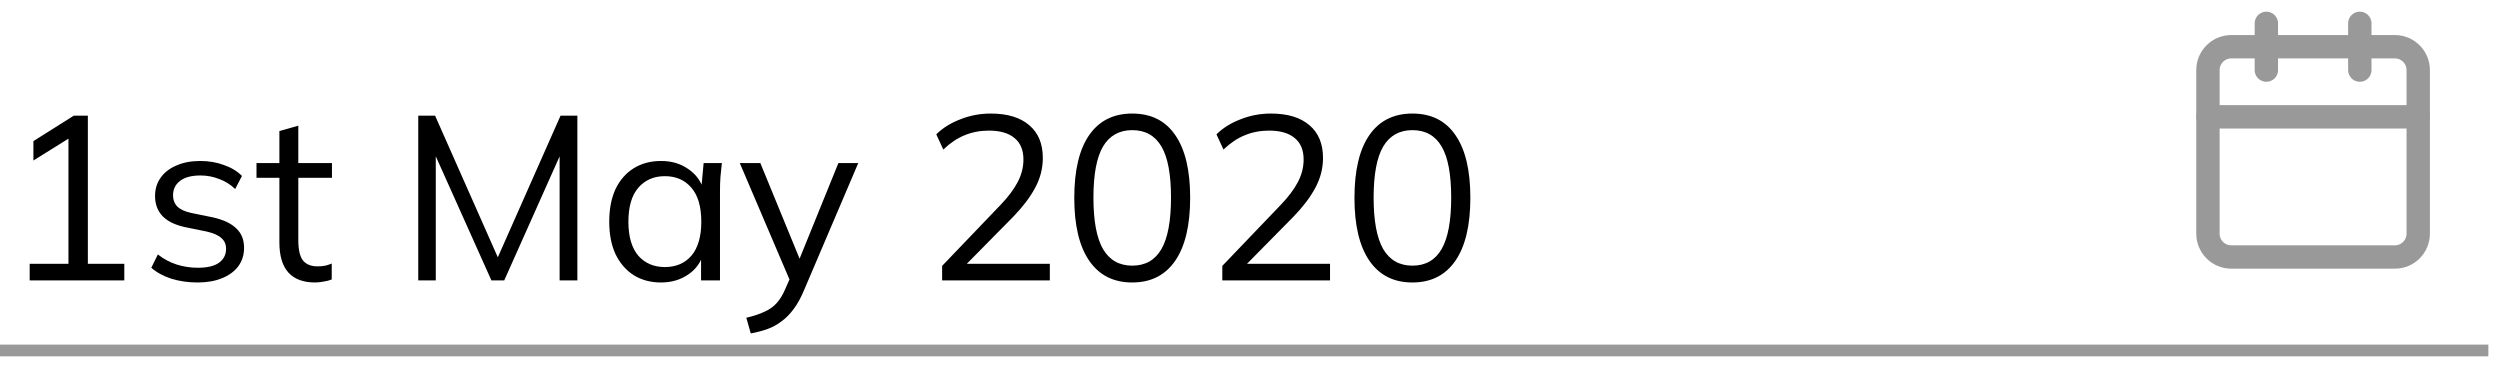 <svg width="214" height="33" viewBox="0 0 214 33" fill="none" xmlns="http://www.w3.org/2000/svg">
<path d="M2.54 24V22.58H5.86V11.32H6.74L2.86 13.74V12.08L6.32 9.9H7.52V22.58H10.64V24H2.54ZM16.912 24.18C16.112 24.18 15.366 24.073 14.672 23.86C13.979 23.633 13.405 23.32 12.952 22.92L13.512 21.78C14.005 22.167 14.539 22.453 15.112 22.64C15.699 22.827 16.305 22.92 16.932 22.92C17.732 22.92 18.332 22.78 18.732 22.5C19.145 22.207 19.352 21.807 19.352 21.3C19.352 20.913 19.219 20.607 18.952 20.38C18.699 20.14 18.279 19.953 17.692 19.82L15.832 19.44C14.979 19.253 14.339 18.94 13.912 18.5C13.486 18.047 13.272 17.473 13.272 16.78C13.272 16.193 13.425 15.68 13.732 15.24C14.039 14.787 14.486 14.433 15.072 14.18C15.659 13.913 16.346 13.78 17.132 13.78C17.866 13.78 18.539 13.893 19.152 14.12C19.779 14.333 20.299 14.647 20.712 15.06L20.132 16.18C19.732 15.793 19.272 15.507 18.752 15.32C18.245 15.12 17.719 15.02 17.172 15.02C16.386 15.02 15.792 15.18 15.392 15.5C15.005 15.807 14.812 16.213 14.812 16.72C14.812 17.107 14.932 17.427 15.172 17.68C15.425 17.92 15.812 18.1 16.332 18.22L18.192 18.6C19.099 18.8 19.772 19.113 20.212 19.54C20.666 19.953 20.892 20.513 20.892 21.22C20.892 21.82 20.726 22.347 20.392 22.8C20.059 23.24 19.592 23.58 18.992 23.82C18.405 24.06 17.712 24.18 16.912 24.18ZM26.956 24.18C25.97 24.18 25.216 23.9 24.696 23.34C24.176 22.767 23.916 21.907 23.916 20.76V15.22H21.956V13.96H23.916V11.22L25.536 10.76V13.96H28.416V15.22H25.536V20.58C25.536 21.38 25.67 21.953 25.936 22.3C26.216 22.633 26.63 22.8 27.176 22.8C27.43 22.8 27.656 22.78 27.856 22.74C28.056 22.687 28.236 22.627 28.396 22.56V23.92C28.21 24 27.983 24.06 27.716 24.1C27.463 24.153 27.21 24.18 26.956 24.18ZM35.803 24V9.9H37.243L42.903 22.68H42.323L47.983 9.9H49.423V24H47.903V12.04H48.503L43.163 24H42.063L36.703 12.04H37.303V24H35.803ZM56.591 24.18C55.698 24.18 54.918 23.973 54.251 23.56C53.585 23.133 53.065 22.533 52.691 21.76C52.331 20.987 52.151 20.06 52.151 18.98C52.151 17.887 52.331 16.953 52.691 16.18C53.065 15.407 53.585 14.813 54.251 14.4C54.918 13.987 55.698 13.78 56.591 13.78C57.498 13.78 58.278 14.013 58.931 14.48C59.598 14.933 60.038 15.553 60.251 16.34H60.011L60.231 13.96H61.791C61.751 14.347 61.711 14.74 61.671 15.14C61.645 15.527 61.631 15.907 61.631 16.28V24H60.011V21.64H60.231C60.018 22.427 59.578 23.047 58.911 23.5C58.245 23.953 57.471 24.18 56.591 24.18ZM56.911 22.86C57.871 22.86 58.631 22.533 59.191 21.88C59.751 21.213 60.031 20.247 60.031 18.98C60.031 17.7 59.751 16.733 59.191 16.08C58.631 15.413 57.871 15.08 56.911 15.08C55.965 15.08 55.205 15.413 54.631 16.08C54.071 16.733 53.791 17.7 53.791 18.98C53.791 20.247 54.071 21.213 54.631 21.88C55.205 22.533 55.965 22.86 56.911 22.86ZM64.266 28.54L63.886 27.2C64.513 27.053 65.033 26.88 65.446 26.68C65.873 26.493 66.226 26.24 66.506 25.92C66.786 25.6 67.026 25.2 67.226 24.72L67.746 23.54L67.706 24.22L63.326 13.96H65.086L68.706 22.78H68.186L71.766 13.96H73.466L68.826 24.84C68.559 25.48 68.266 26.013 67.946 26.44C67.626 26.88 67.279 27.233 66.906 27.5C66.546 27.78 66.146 28 65.706 28.16C65.266 28.32 64.786 28.447 64.266 28.54ZM80.646 24V22.76L85.646 17.54C86.299 16.86 86.786 16.213 87.106 15.6C87.439 14.973 87.606 14.327 87.606 13.66C87.606 12.847 87.352 12.233 86.846 11.82C86.339 11.393 85.606 11.18 84.646 11.18C83.899 11.18 83.206 11.313 82.566 11.58C81.939 11.833 81.332 12.24 80.746 12.8L80.146 11.5C80.679 10.967 81.359 10.54 82.186 10.22C83.012 9.887 83.886 9.72 84.806 9.72C86.232 9.72 87.332 10.053 88.106 10.72C88.879 11.373 89.266 12.307 89.266 13.52C89.266 14.413 89.046 15.267 88.606 16.08C88.179 16.88 87.552 17.707 86.726 18.56L82.306 23.04V22.58H89.866V24H80.646ZM96.918 24.18C95.318 24.18 94.091 23.56 93.238 22.32C92.385 21.08 91.958 19.287 91.958 16.94C91.958 14.58 92.385 12.787 93.238 11.56C94.091 10.333 95.318 9.72 96.918 9.72C98.531 9.72 99.758 10.333 100.598 11.56C101.451 12.787 101.878 14.573 101.878 16.92C101.878 19.28 101.451 21.08 100.598 22.32C99.745 23.56 98.518 24.18 96.918 24.18ZM96.918 22.74C98.038 22.74 98.871 22.267 99.418 21.32C99.965 20.373 100.238 18.907 100.238 16.92C100.238 14.92 99.965 13.46 99.418 12.54C98.871 11.607 98.038 11.14 96.918 11.14C95.811 11.14 94.978 11.607 94.418 12.54C93.871 13.473 93.598 14.933 93.598 16.92C93.598 18.907 93.871 20.373 94.418 21.32C94.978 22.267 95.811 22.74 96.918 22.74ZM104.63 24V22.76L109.63 17.54C110.283 16.86 110.77 16.213 111.09 15.6C111.423 14.973 111.59 14.327 111.59 13.66C111.59 12.847 111.337 12.233 110.83 11.82C110.323 11.393 109.59 11.18 108.63 11.18C107.883 11.18 107.19 11.313 106.55 11.58C105.923 11.833 105.317 12.24 104.73 12.8L104.13 11.5C104.663 10.967 105.343 10.54 106.17 10.22C106.997 9.887 107.87 9.72 108.79 9.72C110.217 9.72 111.317 10.053 112.09 10.72C112.863 11.373 113.25 12.307 113.25 13.52C113.25 14.413 113.03 15.267 112.59 16.08C112.163 16.88 111.537 17.707 110.71 18.56L106.29 23.04V22.58H113.85V24H104.63ZM120.902 24.18C119.302 24.18 118.076 23.56 117.222 22.32C116.369 21.08 115.942 19.287 115.942 16.94C115.942 14.58 116.369 12.787 117.222 11.56C118.076 10.333 119.302 9.72 120.902 9.72C122.516 9.72 123.742 10.333 124.582 11.56C125.436 12.787 125.862 14.573 125.862 16.92C125.862 19.28 125.436 21.08 124.582 22.32C123.729 23.56 122.502 24.18 120.902 24.18ZM120.902 22.74C122.022 22.74 122.856 22.267 123.402 21.32C123.949 20.373 124.222 18.907 124.222 16.92C124.222 14.92 123.949 13.46 123.402 12.54C122.856 11.607 122.022 11.14 120.902 11.14C119.796 11.14 118.962 11.607 118.402 12.54C117.856 13.473 117.582 14.933 117.582 16.92C117.582 18.907 117.856 20.373 118.402 21.32C118.962 22.267 119.796 22.74 120.902 22.74Z" fill="black"/>
<line y1="-0.5" x2="213.002" y2="-0.5" transform="matrix(1 0 -0.003 1 -0.001 30.5)" stroke="#999999"/>
<path d="M205 4H191C189.895 4 189 4.895 189 6V20C189 21.105 189.895 22 191 22H205C206.105 22 207 21.105 207 20V6C207 4.895 206.105 4 205 4Z" stroke="#999999" stroke-width="2" stroke-linecap="round" stroke-linejoin="round"/>
<path d="M202 2V6" stroke="#999999" stroke-width="2" stroke-linecap="round" stroke-linejoin="round"/>
<path d="M194 2V6" stroke="#999999" stroke-width="2" stroke-linecap="round" stroke-linejoin="round"/>
<path d="M189 10H207" stroke="#999999" stroke-width="2" stroke-linecap="round" stroke-linejoin="round"/>
</svg>
